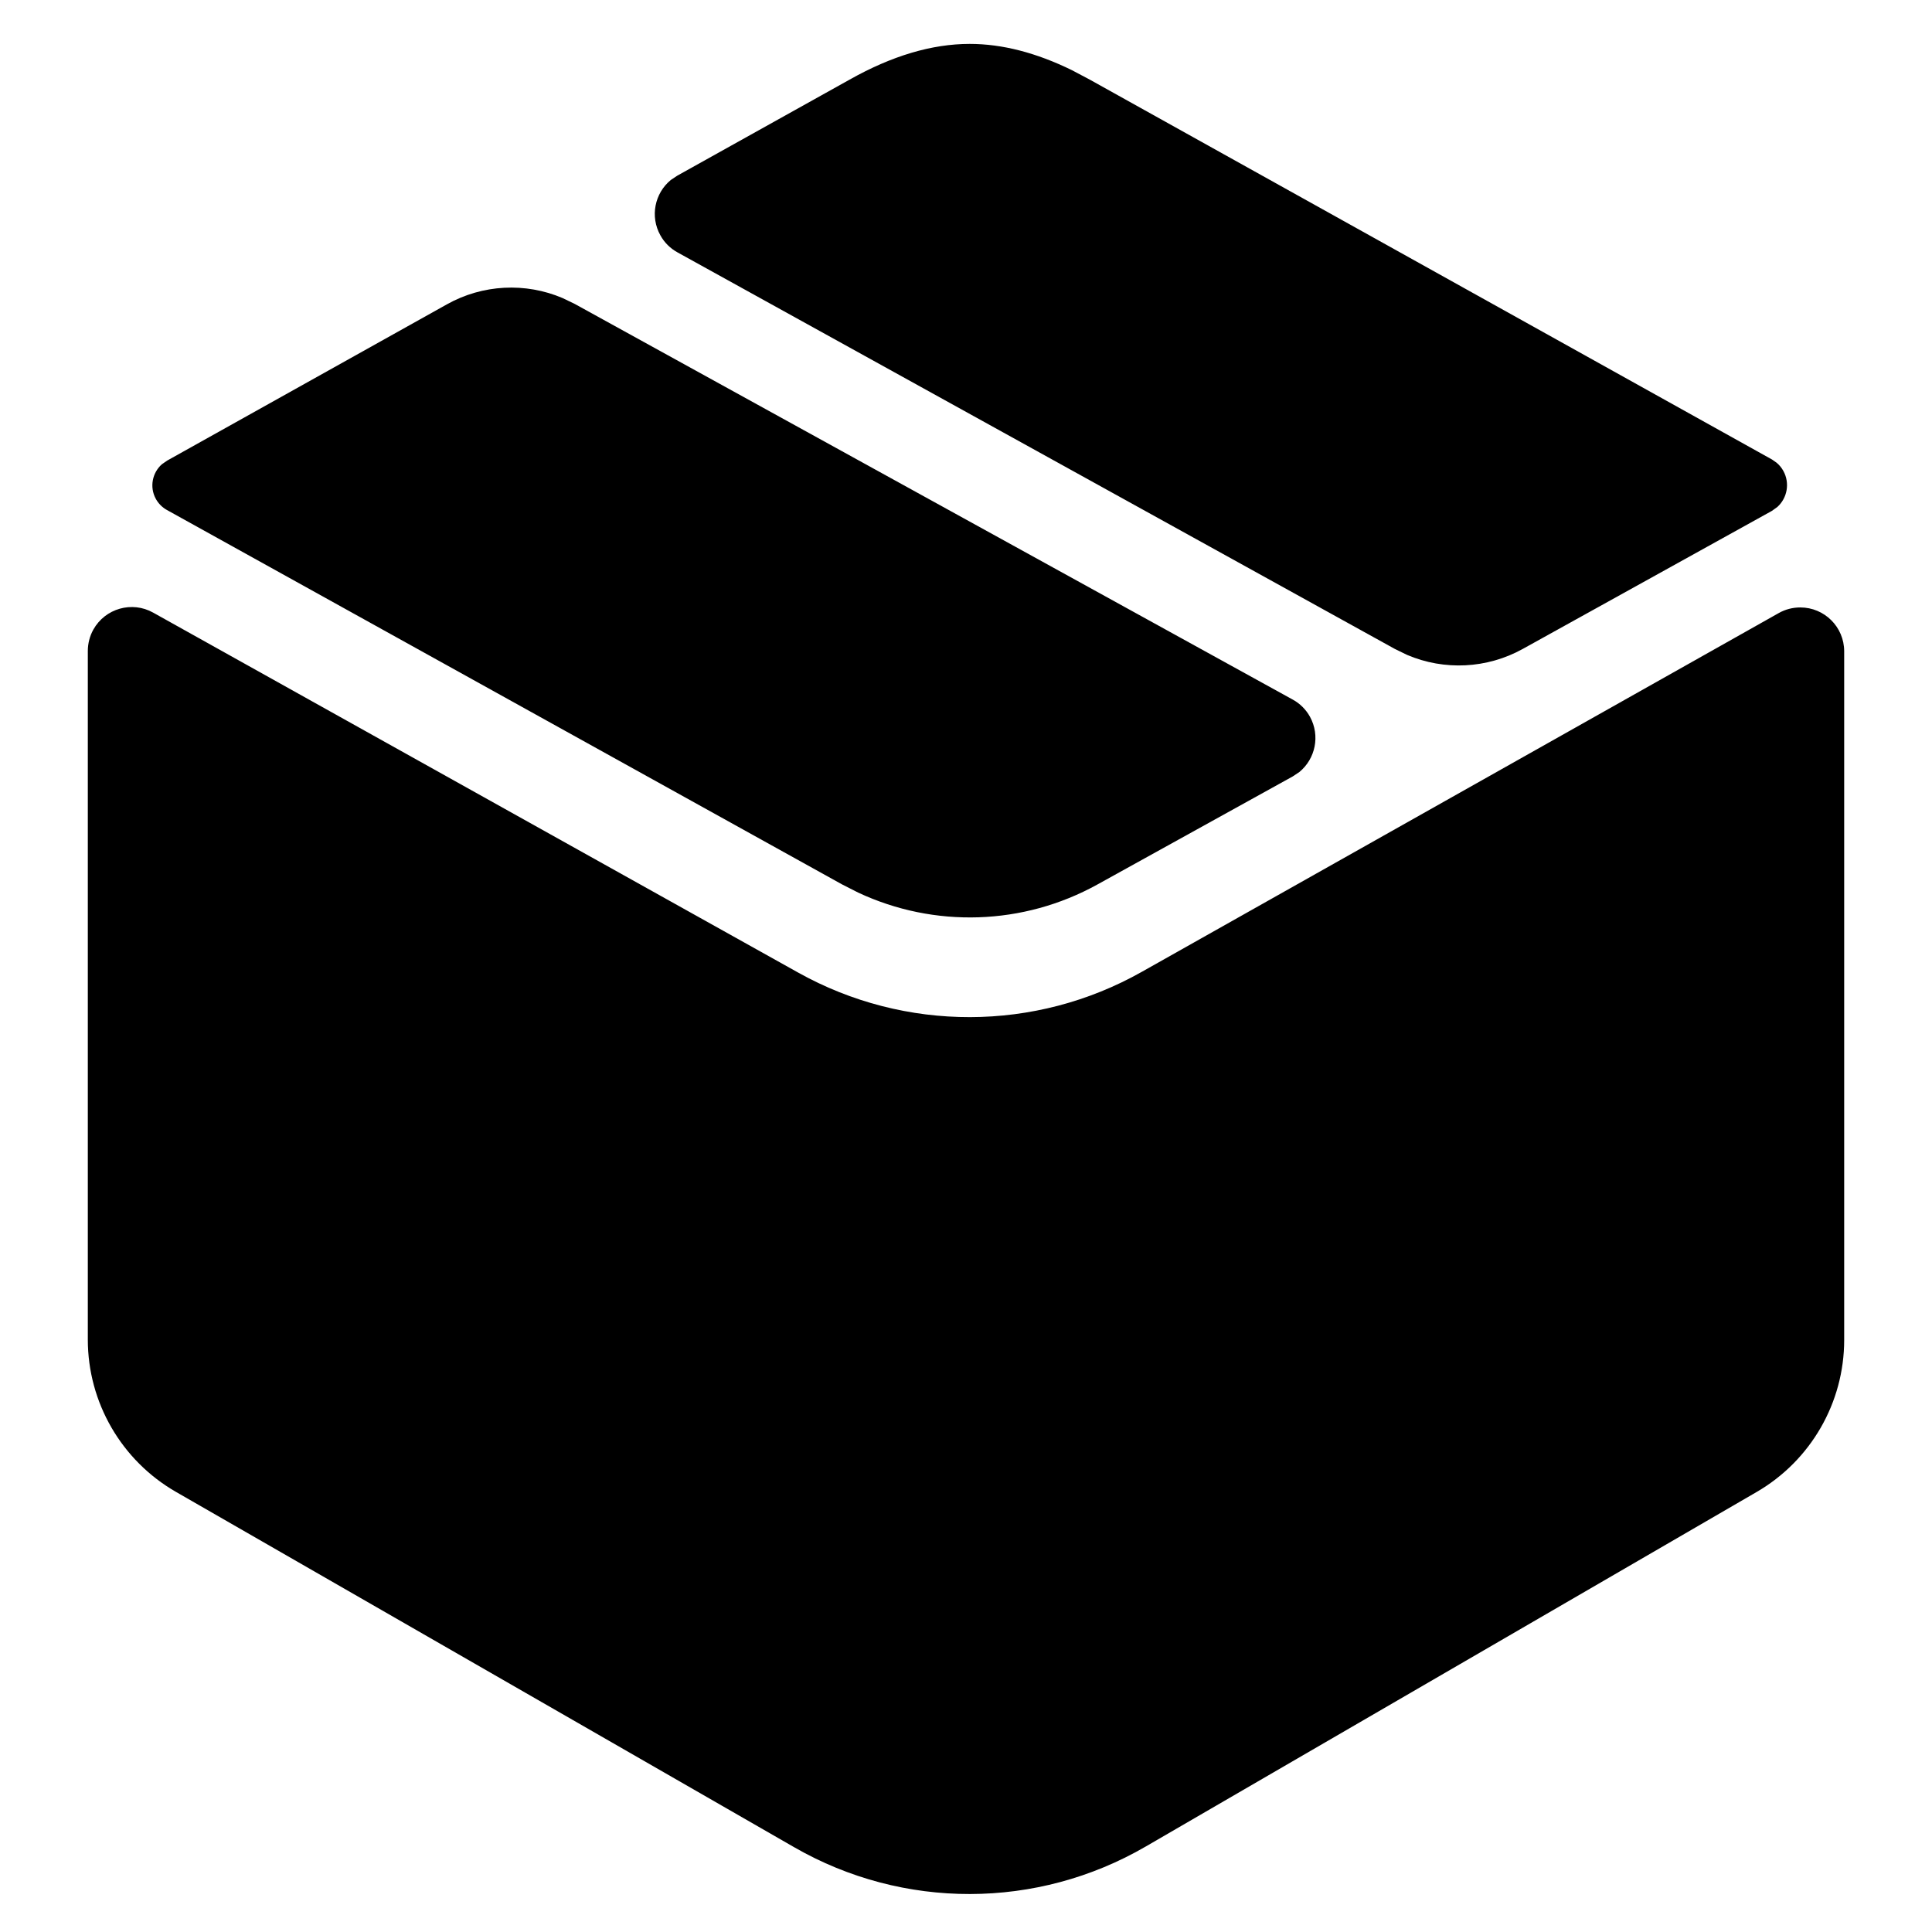 <svg id="Layer_1" width="35" height="35" viewBox="0 0 20 22" xmlns="http://www.w3.org/2000/svg">
  <path fill-rule="evenodd" clip-rule="evenodd" d="M0.063 7.169C0.198 6.928 0.503 6.841 0.744 6.976L8.089 11.075C9.306 11.754 10.788 11.751 12.001 11.067L19.255 6.981C19.329 6.939 19.414 6.917 19.5 6.917C19.776 6.917 20 7.14 20 7.417V15.259C20 15.972 19.62 16.631 19.004 16.989L12.046 21.027C10.809 21.745 9.284 21.748 8.044 21.035L1.003 16.988C0.383 16.631 0 15.97 0 15.254V7.413C0 7.327 0.022 7.243 0.063 7.169ZM5.406 3.394L5.545 3.461L13.72 7.966C13.803 8.011 13.871 8.079 13.917 8.162C14.035 8.377 13.979 8.641 13.796 8.791L13.721 8.841L11.496 10.072C10.652 10.539 9.639 10.57 8.772 10.164L8.589 10.071L0.9 5.807C0.846 5.777 0.802 5.732 0.773 5.678C0.701 5.544 0.735 5.382 0.844 5.286L0.905 5.244L4.09 3.465C4.496 3.238 4.983 3.214 5.406 3.394ZM10.042 0.5C10.412 0.5 10.799 0.6 11.206 0.799L11.41 0.907L19.179 5.233L19.229 5.268C19.261 5.294 19.287 5.326 19.307 5.362C19.384 5.501 19.352 5.671 19.239 5.773L19.176 5.818L16.339 7.39C15.932 7.615 15.447 7.638 15.024 7.458L14.886 7.391L6.715 2.874C6.633 2.829 6.565 2.762 6.52 2.68C6.4 2.465 6.455 2.201 6.638 2.05L6.713 2L8.674 0.907C9.155 0.636 9.611 0.5 10.042 0.5Z"/>
</svg>
